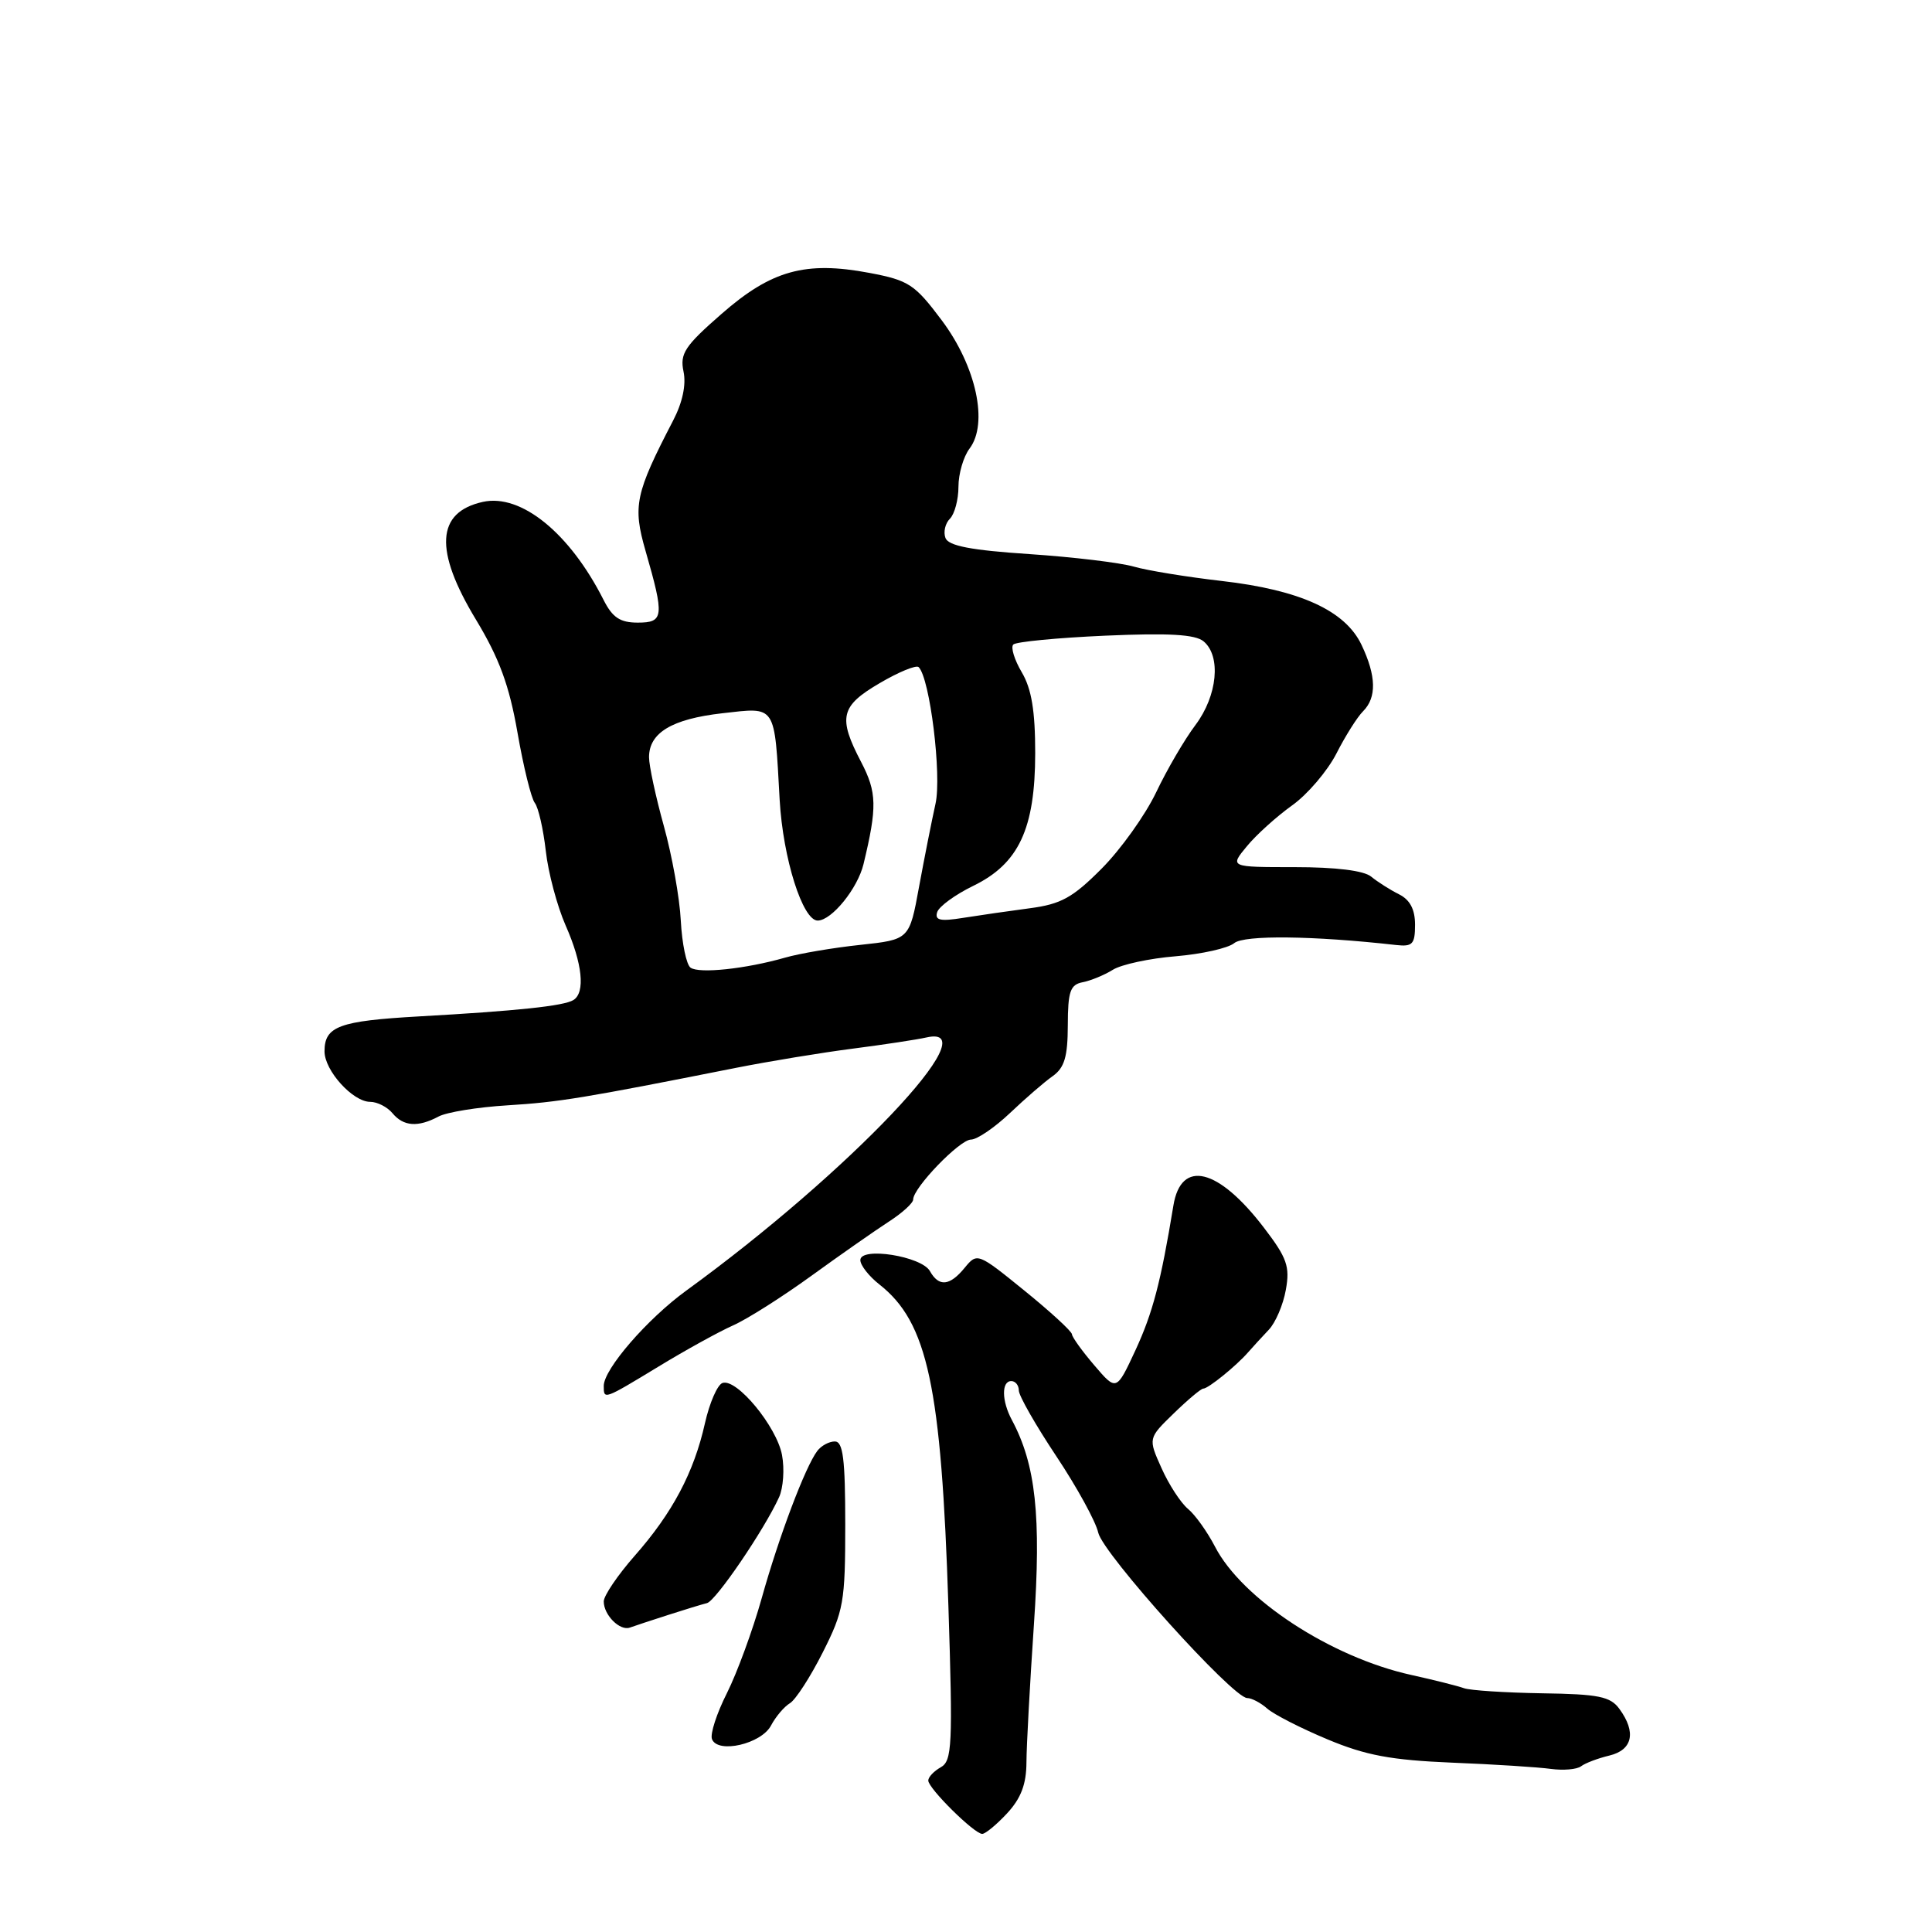 <?xml version="1.0" encoding="UTF-8" standalone="no"?>
<!DOCTYPE svg PUBLIC "-//W3C//DTD SVG 1.1//EN" "http://www.w3.org/Graphics/SVG/1.1/DTD/svg11.dtd" >
<svg xmlns="http://www.w3.org/2000/svg" xmlns:xlink="http://www.w3.org/1999/xlink" version="1.1" viewBox="0 0 256 256">
 <g >
 <path fill="currentColor"
d=" M 133.46 240.26 C 135.29 238.28 136.00 236.41 136.01 233.51 C 136.02 231.30 136.47 223.09 137.00 215.25 C 137.98 200.88 137.25 194.07 134.07 188.14 C 132.72 185.62 132.69 183.00 134.00 183.00 C 134.55 183.00 135.00 183.56 135.00 184.25 C 135.00 184.94 137.24 188.86 139.97 192.96 C 142.70 197.06 145.20 201.62 145.52 203.08 C 146.13 205.87 163.36 225.00 165.26 225.00 C 165.85 225.00 167.05 225.63 167.92 226.40 C 168.79 227.17 172.37 229.00 175.89 230.47 C 180.97 232.60 184.33 233.22 192.39 233.56 C 197.95 233.78 203.85 234.16 205.50 234.39 C 207.15 234.61 208.95 234.46 209.50 234.04 C 210.05 233.62 211.74 232.98 213.25 232.62 C 216.33 231.88 216.84 229.53 214.58 226.44 C 213.38 224.79 211.83 224.48 204.33 224.37 C 199.47 224.29 194.82 223.99 194.00 223.70 C 193.18 223.40 190.03 222.61 187.00 221.94 C 176.35 219.59 164.58 211.89 160.99 204.93 C 159.97 202.97 158.37 200.72 157.41 199.93 C 156.46 199.14 154.88 196.72 153.91 194.54 C 152.13 190.58 152.13 190.58 155.52 187.29 C 157.38 185.48 159.14 184.00 159.44 184.00 C 160.10 184.00 163.82 180.98 165.37 179.20 C 165.99 178.49 167.23 177.14 168.12 176.20 C 169.01 175.27 170.03 172.89 170.38 170.91 C 170.94 167.82 170.54 166.68 167.48 162.68 C 161.43 154.76 156.49 153.55 155.48 159.75 C 153.80 169.95 152.75 173.94 150.45 178.92 C 147.93 184.34 147.93 184.34 145.01 180.92 C 143.40 179.04 142.06 177.18 142.04 176.80 C 142.02 176.41 139.19 173.81 135.75 171.02 C 129.58 166.01 129.48 165.97 127.84 167.97 C 125.85 170.41 124.41 170.55 123.22 168.43 C 122.11 166.45 114.00 165.17 114.00 166.97 C 114.00 167.66 115.14 169.11 116.53 170.20 C 122.92 175.23 124.73 183.67 125.67 212.87 C 126.26 231.24 126.16 233.33 124.66 234.17 C 123.75 234.68 123.00 235.47 123.00 235.93 C 123.00 236.97 129.10 243.00 130.15 243.00 C 130.57 243.00 132.06 241.77 133.46 240.26 Z  M 102.17 228.63 C 102.79 227.46 103.91 226.14 104.66 225.69 C 105.41 225.25 107.37 222.22 109.01 218.97 C 111.79 213.47 112.00 212.28 112.00 202.03 C 112.00 193.33 111.71 191.00 110.62 191.00 C 109.86 191.00 108.82 191.56 108.30 192.25 C 106.71 194.34 103.21 203.61 100.93 211.77 C 99.74 216.02 97.66 221.68 96.32 224.35 C 94.97 227.02 94.08 229.76 94.34 230.44 C 95.10 232.42 100.89 231.08 102.17 228.63 Z  M 88.50 214.00 C 90.70 213.29 93.03 212.58 93.68 212.42 C 94.86 212.12 101.27 202.70 103.23 198.39 C 103.79 197.16 103.97 194.64 103.62 192.79 C 102.91 189.02 97.63 182.62 95.74 183.25 C 95.06 183.48 94.02 185.88 93.41 188.58 C 91.96 195.09 89.10 200.48 84.10 206.15 C 81.85 208.71 80.00 211.44 80.00 212.20 C 80.00 214.01 82.15 216.15 83.47 215.66 C 84.04 215.45 86.30 214.71 88.50 214.00 Z  M 87.27 181.07 C 90.83 178.90 95.26 176.46 97.12 175.63 C 98.98 174.81 103.65 171.85 107.50 169.06 C 111.35 166.27 115.96 163.05 117.75 161.89 C 119.54 160.74 121.00 159.41 121.00 158.94 C 121.00 157.39 127.17 151.00 128.66 151.00 C 129.46 151.00 131.78 149.42 133.81 147.50 C 135.84 145.57 138.39 143.36 139.49 142.59 C 141.05 141.48 141.48 140.02 141.49 135.85 C 141.50 131.37 141.81 130.47 143.46 130.15 C 144.54 129.94 146.34 129.20 147.46 128.50 C 148.58 127.80 152.33 126.99 155.79 126.71 C 159.25 126.42 162.73 125.64 163.54 124.97 C 164.86 123.88 173.99 123.98 185.00 125.22 C 187.17 125.46 187.50 125.11 187.50 122.53 C 187.50 120.49 186.83 119.22 185.36 118.49 C 184.18 117.90 182.53 116.85 181.69 116.16 C 180.73 115.36 177.02 114.90 171.55 114.90 C 162.93 114.90 162.93 114.90 165.22 112.13 C 166.47 110.61 169.17 108.18 171.21 106.72 C 173.25 105.27 175.89 102.17 177.08 99.85 C 178.26 97.53 179.85 95.00 180.62 94.24 C 182.43 92.42 182.37 89.57 180.41 85.45 C 178.25 80.90 172.26 78.17 161.87 76.98 C 157.27 76.45 152.03 75.60 150.24 75.08 C 148.44 74.56 142.22 73.81 136.40 73.42 C 128.67 72.91 125.68 72.33 125.28 71.29 C 124.98 70.51 125.24 69.36 125.87 68.73 C 126.49 68.11 127.00 66.20 127.00 64.49 C 127.00 62.78 127.66 60.51 128.47 59.44 C 130.99 56.11 129.36 48.56 124.80 42.46 C 121.21 37.67 120.43 37.15 115.20 36.16 C 106.72 34.56 102.21 35.81 95.60 41.60 C 90.73 45.85 90.07 46.86 90.57 49.23 C 90.94 50.97 90.44 53.33 89.19 55.73 C 84.17 65.40 83.82 67.04 85.54 73.00 C 88.05 81.72 87.97 82.50 84.50 82.50 C 82.17 82.50 81.16 81.83 79.98 79.50 C 75.50 70.63 69.05 65.39 63.99 66.50 C 57.80 67.86 57.50 72.91 63.07 82.11 C 66.16 87.23 67.48 90.82 68.57 97.07 C 69.36 101.60 70.39 105.80 70.87 106.40 C 71.34 107.01 71.99 109.86 72.32 112.75 C 72.64 115.64 73.83 120.08 74.95 122.63 C 77.18 127.67 77.58 131.52 75.98 132.51 C 74.71 133.30 68.51 133.95 55.50 134.68 C 44.92 135.28 43.00 135.99 43.00 139.31 C 43.00 141.86 46.75 146.00 49.05 146.00 C 49.99 146.00 51.32 146.68 52.00 147.50 C 53.46 149.26 55.38 149.40 58.10 147.95 C 59.18 147.37 63.31 146.70 67.28 146.46 C 74.06 146.04 77.25 145.52 97.50 141.50 C 101.90 140.63 108.88 139.48 113.00 138.95 C 117.12 138.42 121.51 137.75 122.75 137.47 C 131.30 135.53 112.51 155.34 90.95 171.00 C 85.77 174.76 80.00 181.42 80.00 183.64 C 80.00 185.49 79.95 185.51 87.27 181.07 Z  M 91.50 128.22 C 90.95 127.82 90.37 125.03 90.21 122.00 C 90.06 118.97 89.04 113.32 87.96 109.44 C 86.88 105.55 86.00 101.46 86.00 100.34 C 86.00 97.09 89.04 95.27 95.71 94.51 C 102.92 93.70 102.60 93.21 103.31 106.00 C 103.75 113.75 106.36 122.01 108.36 121.98 C 110.22 121.95 113.64 117.73 114.42 114.50 C 116.24 106.95 116.20 104.99 114.11 100.98 C 111.01 95.05 111.36 93.56 116.58 90.51 C 119.10 89.03 121.42 88.08 121.73 88.40 C 123.22 89.89 124.80 102.73 123.96 106.50 C 123.47 108.70 122.49 113.65 121.78 117.50 C 120.50 124.50 120.50 124.50 114.00 125.20 C 110.42 125.58 105.92 126.34 104.00 126.90 C 98.82 128.38 92.64 129.04 91.50 128.22 Z  M 124.18 120.87 C 124.41 120.12 126.56 118.55 128.94 117.39 C 135.00 114.45 137.16 109.82 137.17 99.80 C 137.17 94.20 136.69 91.28 135.39 89.08 C 134.41 87.42 133.90 85.76 134.27 85.40 C 134.63 85.04 140.11 84.51 146.44 84.23 C 154.88 83.86 158.37 84.06 159.48 84.98 C 161.83 86.94 161.32 92.18 158.41 96.06 C 156.98 97.95 154.63 101.97 153.19 105.00 C 151.74 108.03 148.49 112.57 145.97 115.10 C 142.14 118.95 140.58 119.81 136.44 120.35 C 133.72 120.71 129.76 121.28 127.63 121.62 C 124.60 122.11 123.84 121.95 124.18 120.87 Z "/>
</g>
</svg>
